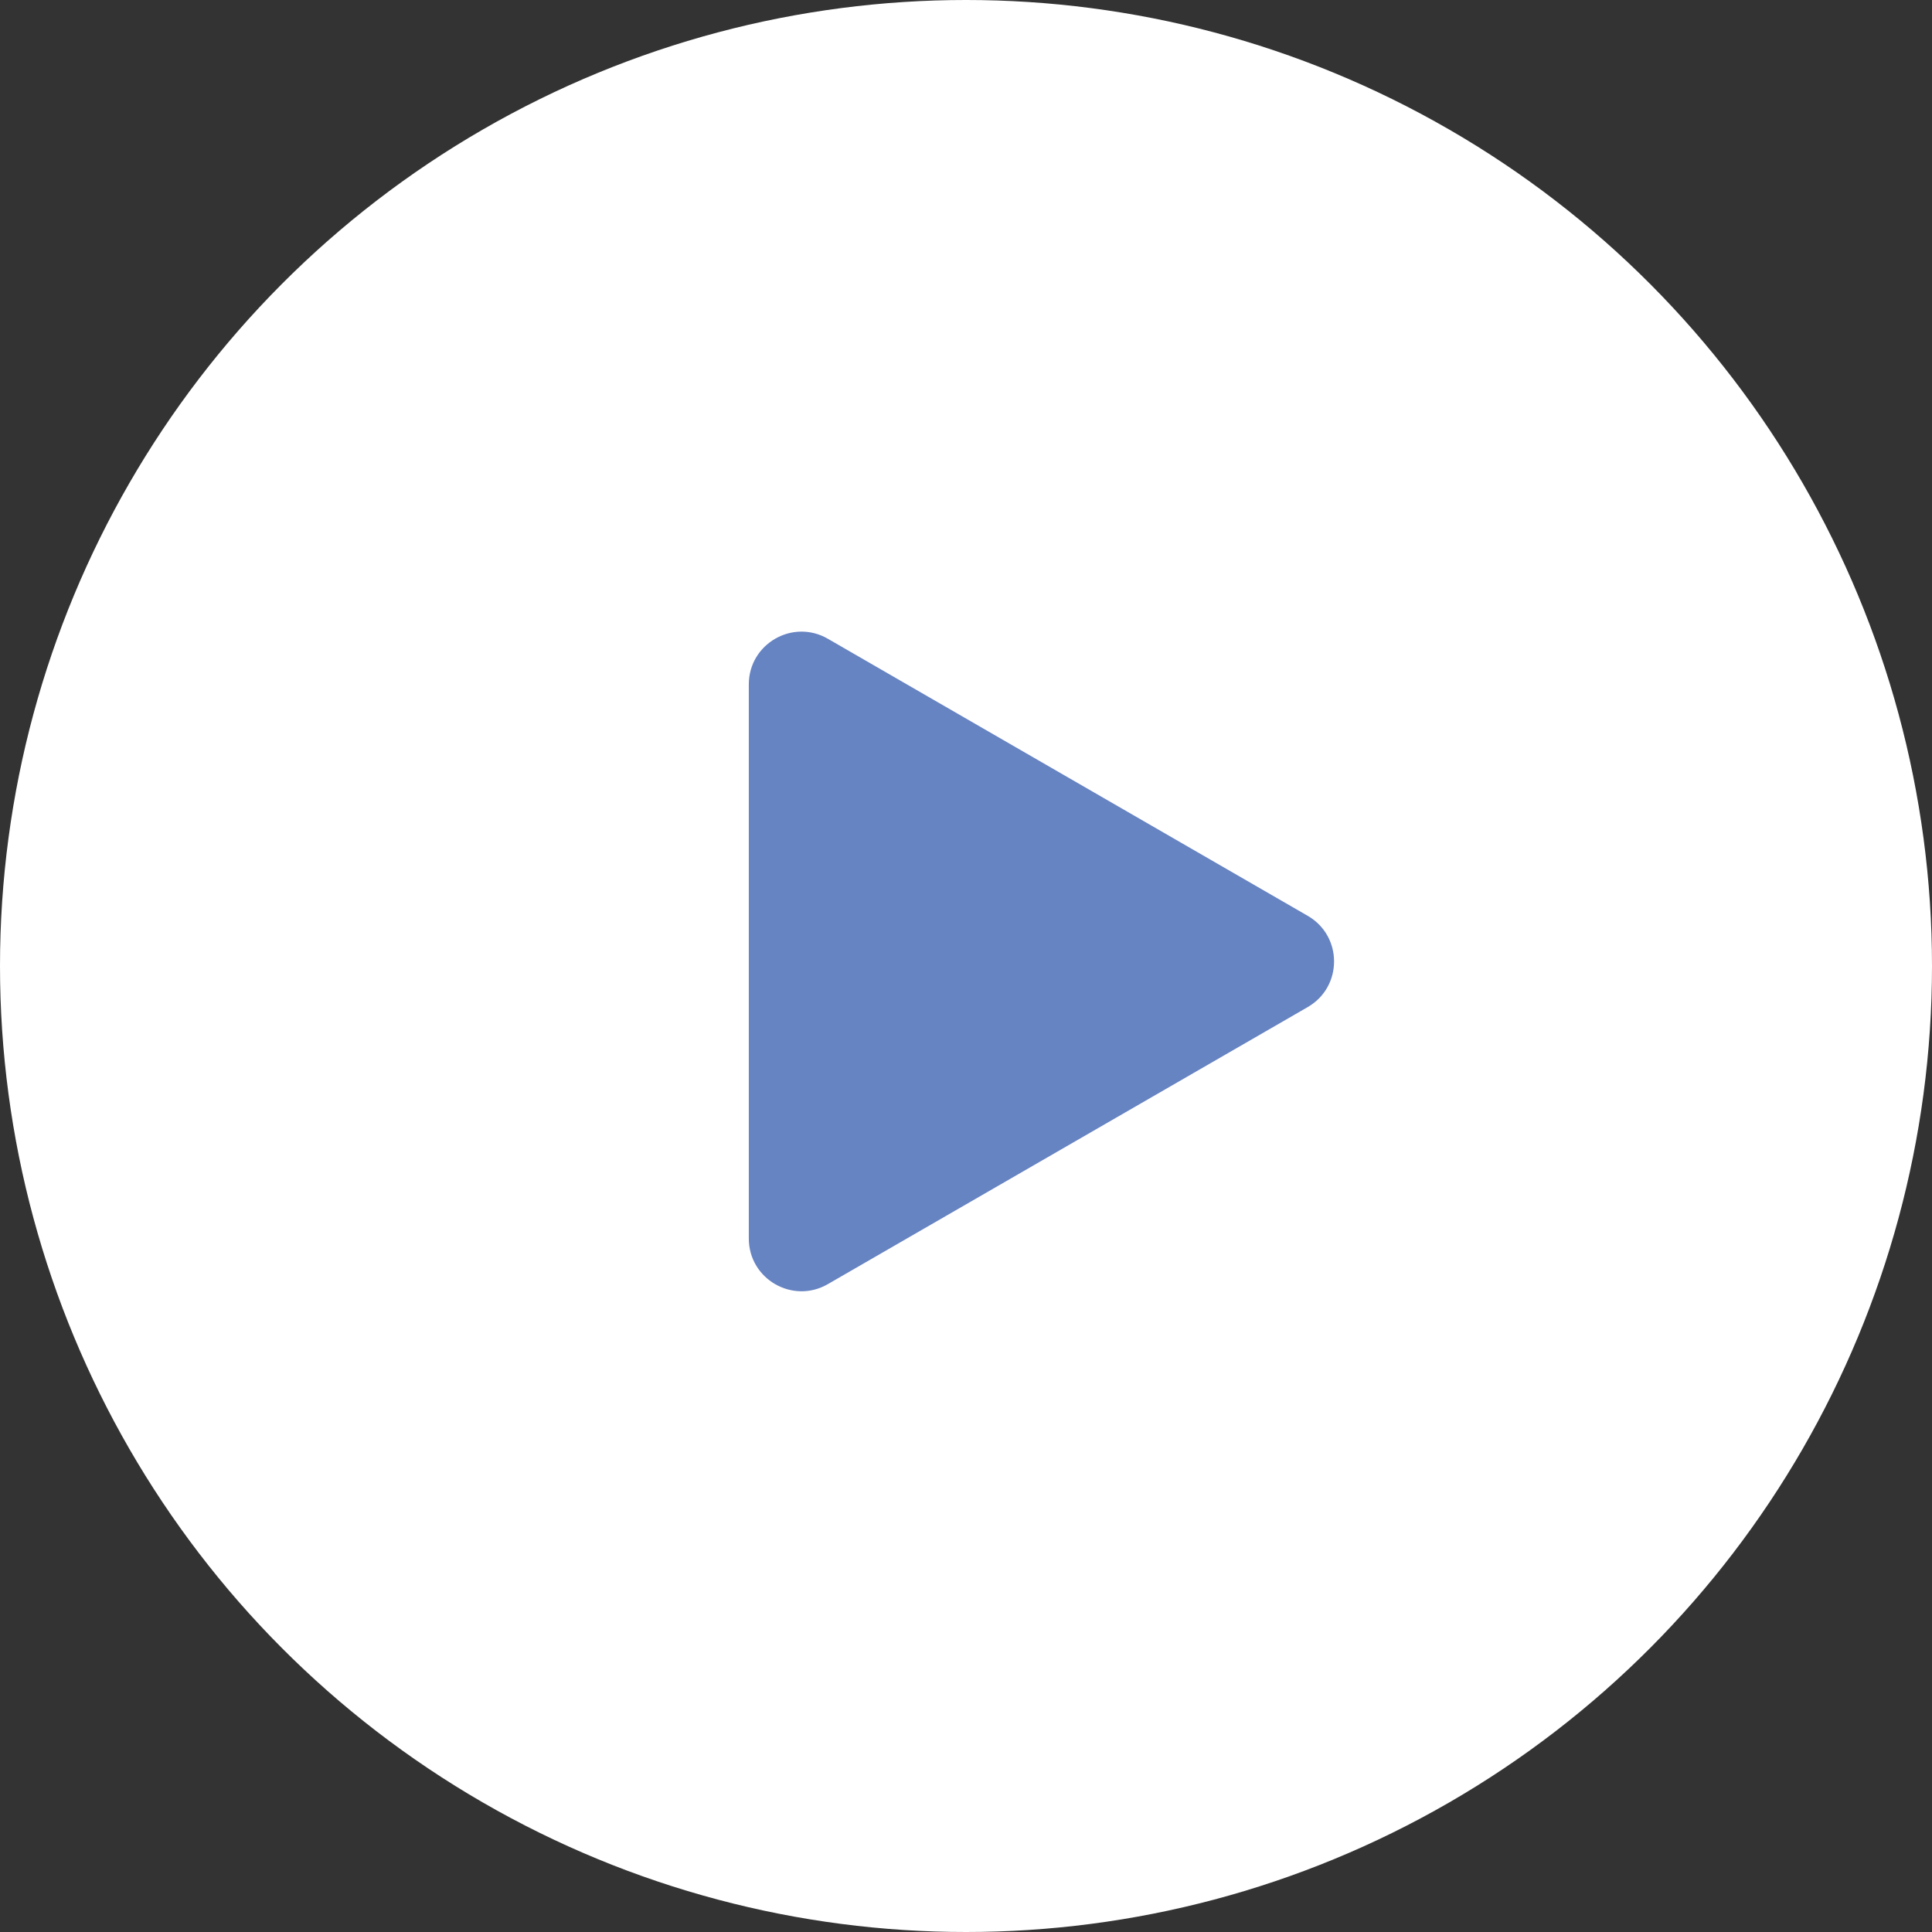 <svg width="110" height="110" fill="none" xmlns="http://www.w3.org/2000/svg"><rect width="100%" height="100%" fill="#333333" stroke="none"/><circle cx="55" cy="55" r="55" fill="#fff"/><path d="M74.456 52.143c2 1.155 2 4.041 0 5.196L47.134 73.113c-2 1.155-4.5-.288-4.5-2.598V38.967c0-2.31 2.5-3.753 4.5-2.599l27.322 15.775Z" fill="#6683C2"/></svg>